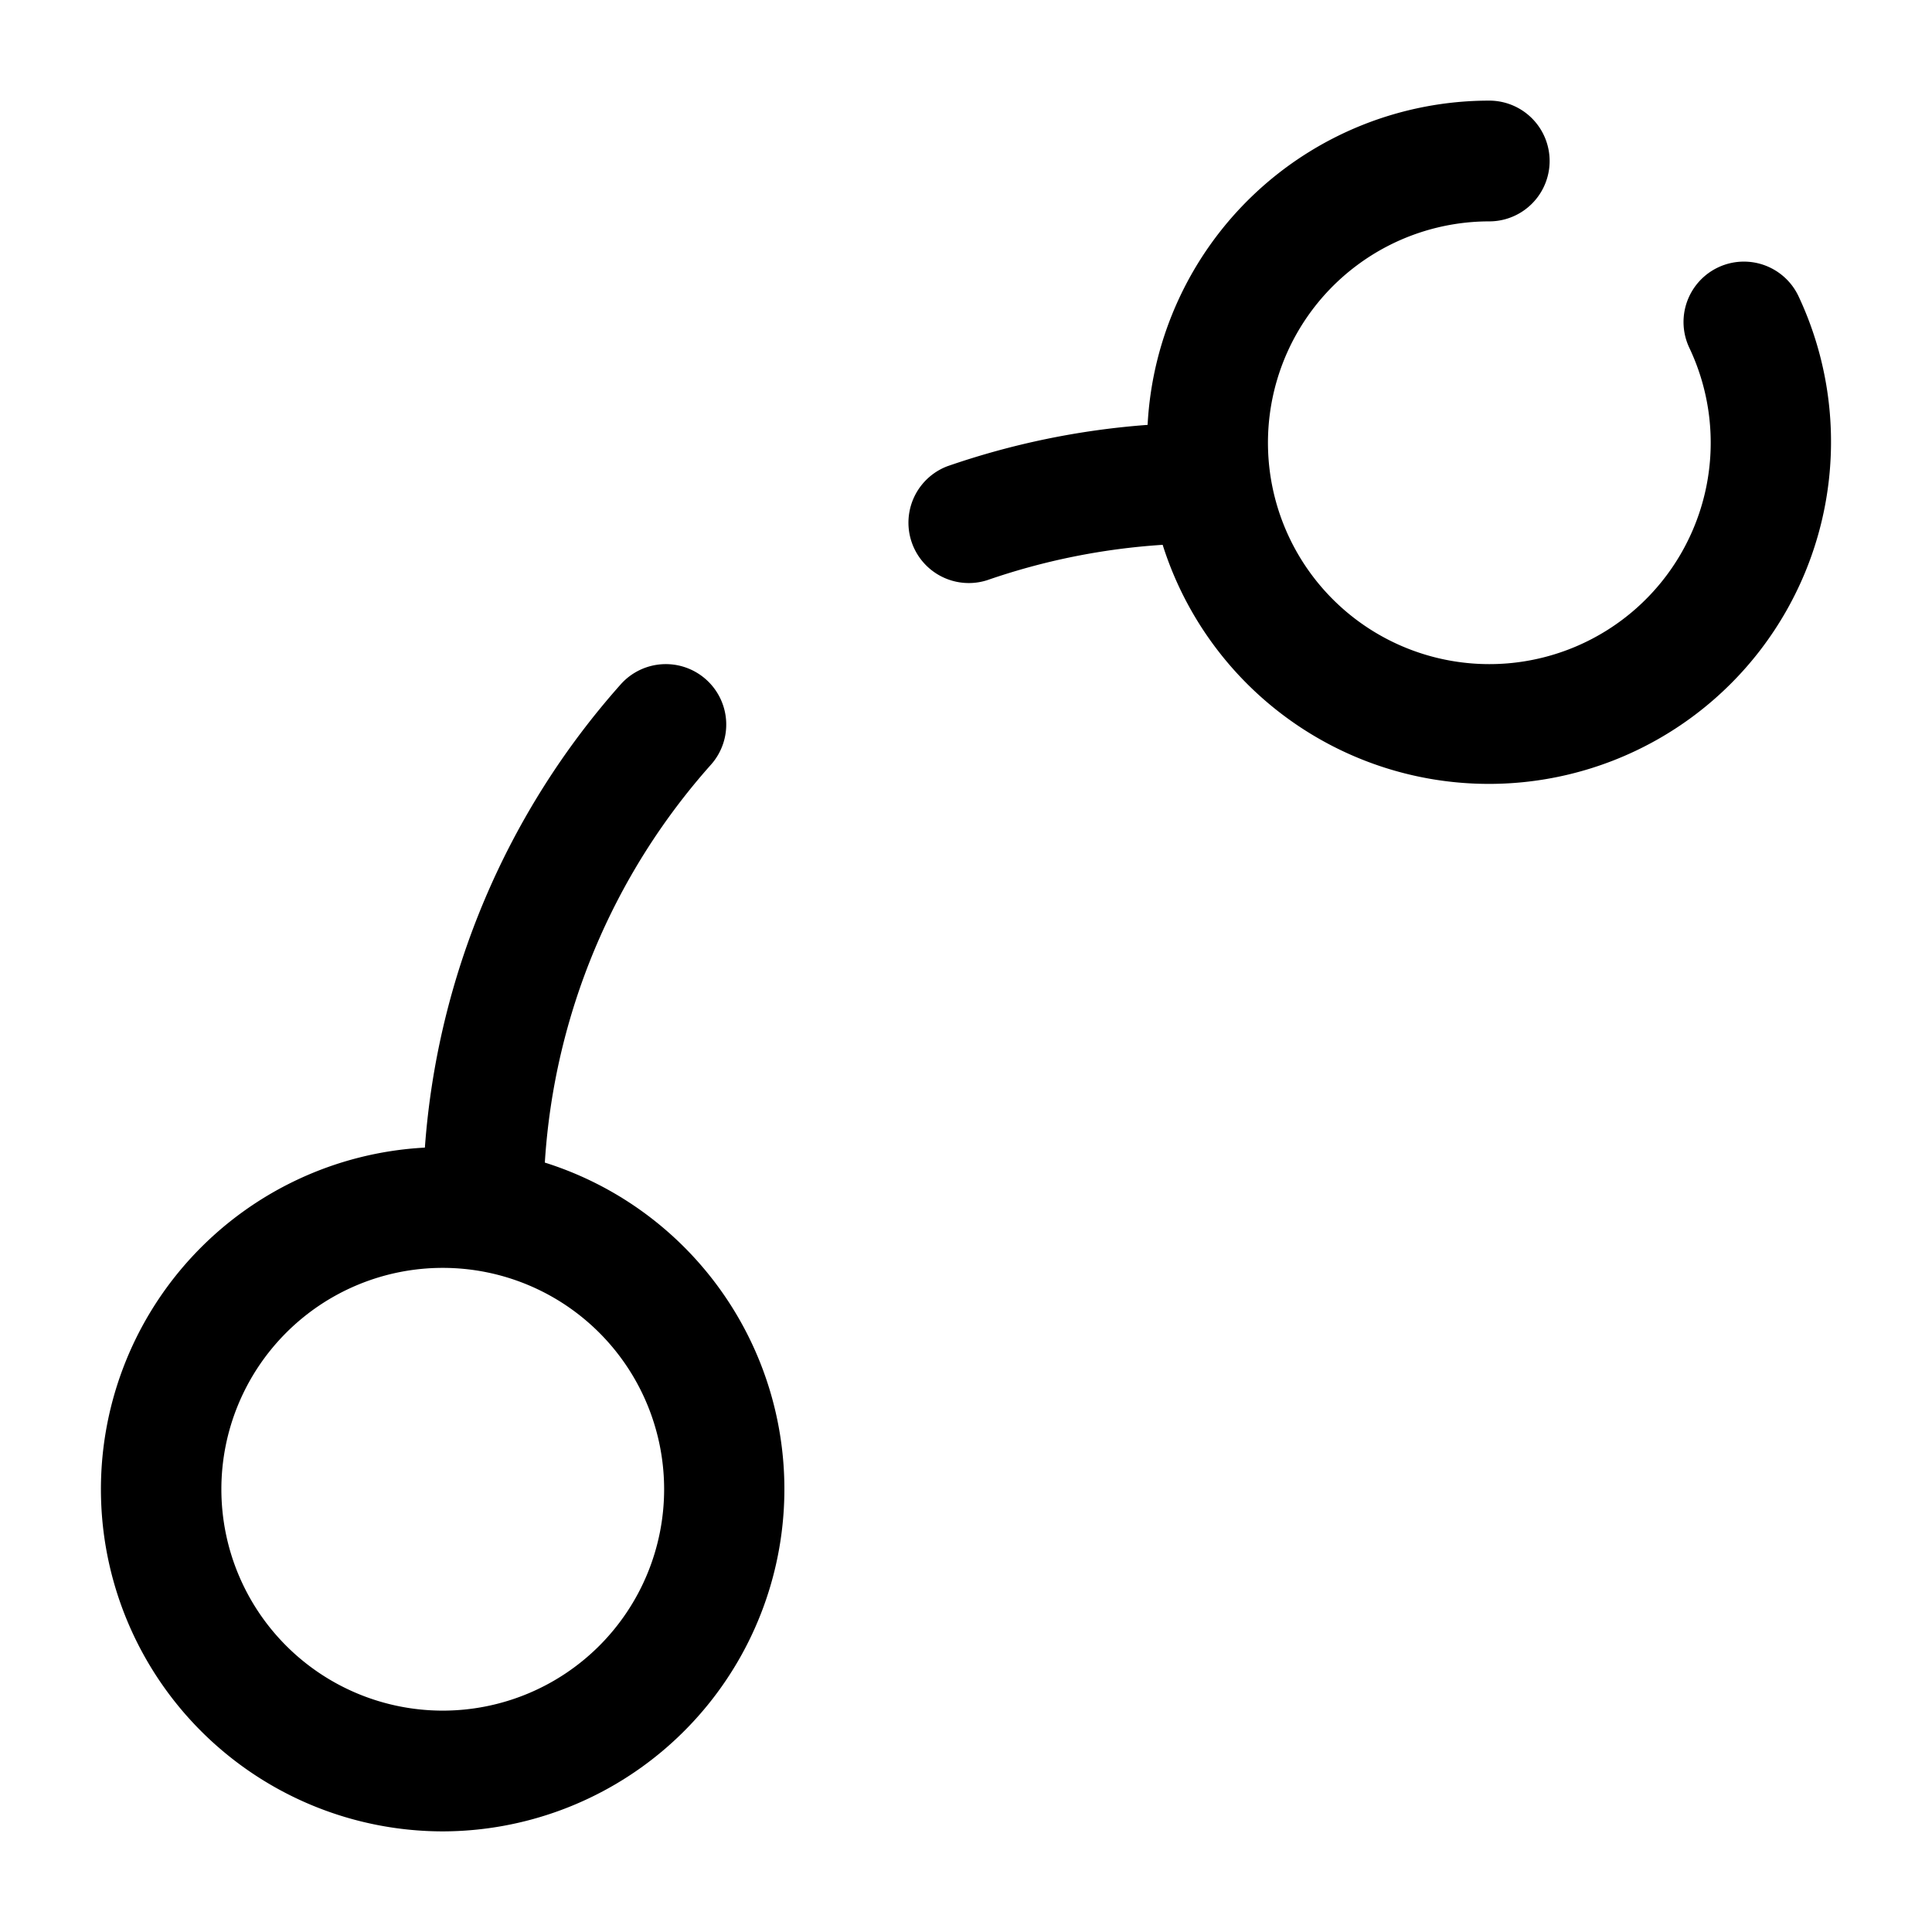 <svg xmlns="http://www.w3.org/2000/svg" width="24" height="24" fill="currentColor" viewBox="0 0 24 24">
  <path fill-rule="evenodd" d="M18.5 2.75a2.75 2.75 0 102.486 1.572.75.75 0 011.355-.644 4.25 4.25 0 11-7.898 3.09 8.286 8.286 0 00-2.182.44.75.75 0 01-.493-1.416 9.78 9.78 0 012.488-.514A4.25 4.25 0 0118.5 1.25a.75.75 0 010 1.5zM8.77 8.44a.75.75 0 01.062 1.059 8.207 8.207 0 00-2.064 4.943A4.252 4.252 0 015.5 22.75a4.25 4.25 0 01-.222-8.494A9.719 9.719 0 017.712 8.5.75.75 0 018.77 8.44zM2.75 18.5a2.75 2.75 0 115.5 0 2.75 2.75 0 01-5.5 0z"/>
</svg>
